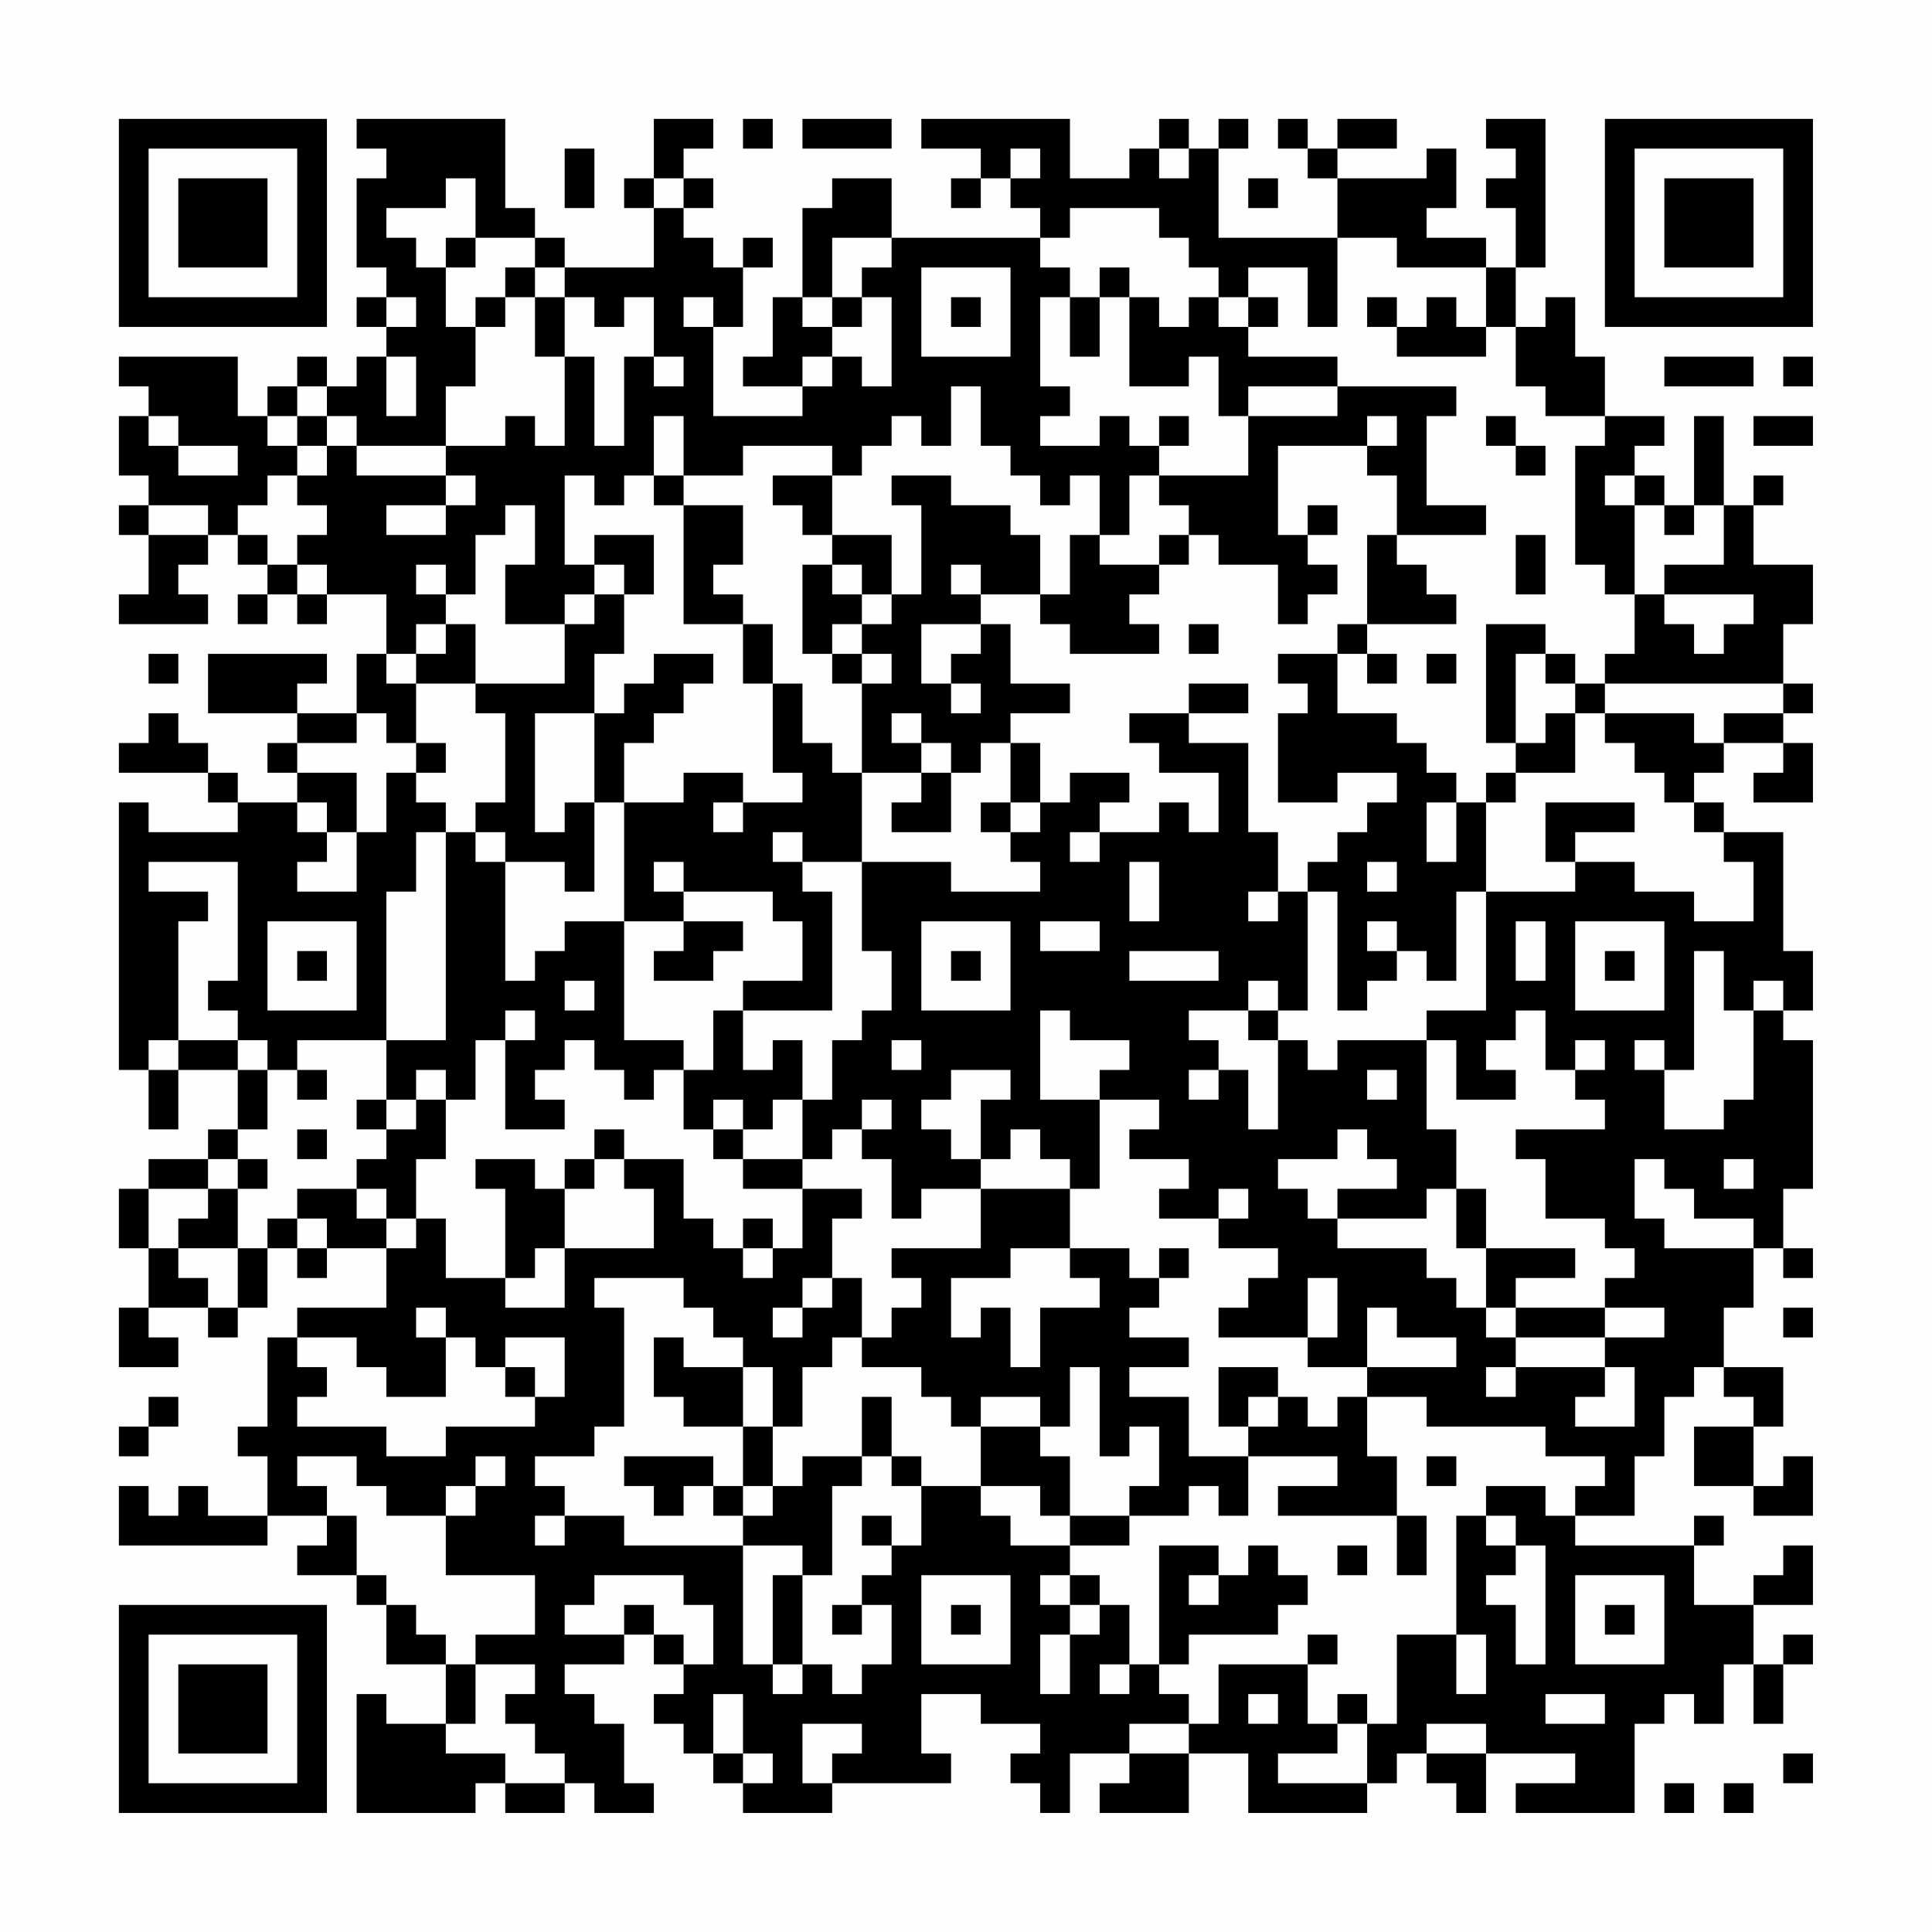 <?xml version="1.0" encoding="UTF-8"?>
<svg xmlns="http://www.w3.org/2000/svg" version="1.1" width="300" height="300" viewBox="0 0 300 300"><rect x="0" y="0" width="300" height="300" fill="#fefefe"/><g transform="scale(4.615)"><g transform="translate(4,4)"><path fill-rule="evenodd" d="M8 0L8 1L9 1L9 2L8 2L8 5L9 5L9 6L8 6L8 7L9 7L9 8L8 8L8 9L7 9L7 8L6 8L6 9L5 9L5 10L4 10L4 8L0 8L0 9L1 9L1 10L0 10L0 12L1 12L1 13L0 13L0 14L1 14L1 16L0 16L0 17L3 17L3 16L2 16L2 15L3 15L3 14L4 14L4 15L5 15L5 16L4 16L4 17L5 17L5 16L6 16L6 17L7 17L7 16L9 16L9 18L8 18L8 20L6 20L6 19L7 19L7 18L3 18L3 20L6 20L6 21L5 21L5 22L6 22L6 23L4 23L4 22L3 22L3 21L2 21L2 20L1 20L1 21L0 21L0 22L3 22L3 23L4 23L4 24L1 24L1 23L0 23L0 32L1 32L1 34L2 34L2 32L4 32L4 34L3 34L3 35L1 35L1 36L0 36L0 38L1 38L1 40L0 40L0 42L2 42L2 41L1 41L1 40L3 40L3 41L4 41L4 40L5 40L5 38L6 38L6 39L7 39L7 38L9 38L9 40L6 40L6 41L5 41L5 44L4 44L4 45L5 45L5 47L3 47L3 46L2 46L2 47L1 47L1 46L0 46L0 48L5 48L5 47L7 47L7 48L6 48L6 49L8 49L8 50L9 50L9 52L11 52L11 54L9 54L9 53L8 53L8 57L12 57L12 56L13 56L13 57L15 57L15 56L16 56L16 57L18 57L18 56L17 56L17 54L16 54L16 53L15 53L15 52L17 52L17 51L18 51L18 52L19 52L19 53L18 53L18 54L19 54L19 55L20 55L20 56L21 56L21 57L24 57L24 56L28 56L28 55L27 55L27 53L29 53L29 54L31 54L31 55L30 55L30 56L31 56L31 57L32 57L32 55L34 55L34 56L33 56L33 57L36 57L36 55L38 55L38 57L42 57L42 56L43 56L43 55L44 55L44 56L45 56L45 57L46 57L46 55L49 55L49 56L47 56L47 57L51 57L51 54L52 54L52 53L53 53L53 54L54 54L54 52L55 52L55 54L56 54L56 52L57 52L57 51L56 51L56 52L55 52L55 50L57 50L57 48L56 48L56 49L55 49L55 50L53 50L53 48L54 48L54 47L53 47L53 48L49 48L49 47L51 47L51 45L52 45L52 43L53 43L53 42L54 42L54 43L55 43L55 44L53 44L53 46L55 46L55 47L57 47L57 45L56 45L56 46L55 46L55 44L56 44L56 42L54 42L54 40L55 40L55 38L56 38L56 39L57 39L57 38L56 38L56 36L57 36L57 31L56 31L56 30L57 30L57 28L56 28L56 24L54 24L54 23L53 23L53 22L54 22L54 21L56 21L56 22L55 22L55 23L57 23L57 21L56 21L56 20L57 20L57 19L56 19L56 17L57 17L57 15L55 15L55 13L56 13L56 12L55 12L55 13L54 13L54 10L53 10L53 13L52 13L52 12L51 12L51 11L52 11L52 10L50 10L50 8L49 8L49 6L48 6L48 7L47 7L47 5L48 5L48 0L46 0L46 1L47 1L47 2L46 2L46 3L47 3L47 5L46 5L46 4L44 4L44 3L45 3L45 1L44 1L44 2L41 2L41 1L43 1L43 0L41 0L41 1L40 1L40 0L39 0L39 1L40 1L40 2L41 2L41 4L37 4L37 1L38 1L38 0L37 0L37 1L36 1L36 0L35 0L35 1L34 1L34 2L32 2L32 0L27 0L27 1L29 1L29 2L28 2L28 3L29 3L29 2L30 2L30 3L31 3L31 4L26 4L26 2L24 2L24 3L23 3L23 6L22 6L22 8L21 8L21 9L23 9L23 10L20 10L20 7L21 7L21 5L22 5L22 4L21 4L21 5L20 5L20 4L19 4L19 3L20 3L20 2L19 2L19 1L20 1L20 0L18 0L18 2L17 2L17 3L18 3L18 5L15 5L15 4L14 4L14 3L13 3L13 0ZM21 0L21 1L22 1L22 0ZM23 0L23 1L26 1L26 0ZM15 1L15 3L16 3L16 1ZM30 1L30 2L31 2L31 1ZM35 1L35 2L36 2L36 1ZM11 2L11 3L9 3L9 4L10 4L10 5L11 5L11 7L12 7L12 9L11 9L11 11L8 11L8 10L7 10L7 9L6 9L6 10L5 10L5 11L6 11L6 12L5 12L5 13L4 13L4 14L5 14L5 15L6 15L6 16L7 16L7 15L6 15L6 14L7 14L7 13L6 13L6 12L7 12L7 11L8 11L8 12L11 12L11 13L9 13L9 14L11 14L11 13L12 13L12 12L11 12L11 11L13 11L13 10L14 10L14 11L15 11L15 8L16 8L16 11L17 11L17 8L18 8L18 9L19 9L19 8L18 8L18 6L17 6L17 7L16 7L16 6L15 6L15 5L14 5L14 4L12 4L12 2ZM18 2L18 3L19 3L19 2ZM38 2L38 3L39 3L39 2ZM32 3L32 4L31 4L31 5L32 5L32 6L31 6L31 9L32 9L32 10L31 10L31 11L33 11L33 10L34 10L34 11L35 11L35 12L34 12L34 14L33 14L33 12L32 12L32 13L31 13L31 12L30 12L30 11L29 11L29 9L28 9L28 11L27 11L27 10L26 10L26 11L25 11L25 12L24 12L24 11L21 11L21 12L19 12L19 10L18 10L18 12L17 12L17 13L16 13L16 12L15 12L15 15L16 15L16 16L15 16L15 17L13 17L13 15L14 15L14 13L13 13L13 14L12 14L12 16L11 16L11 15L10 15L10 16L11 16L11 17L10 17L10 18L9 18L9 19L10 19L10 21L9 21L9 20L8 20L8 21L6 21L6 22L8 22L8 24L7 24L7 23L6 23L6 24L7 24L7 25L6 25L6 26L8 26L8 24L9 24L9 22L10 22L10 23L11 23L11 24L10 24L10 26L9 26L9 31L6 31L6 32L5 32L5 31L4 31L4 30L3 30L3 29L4 29L4 25L1 25L1 26L3 26L3 27L2 27L2 31L1 31L1 32L2 32L2 31L4 31L4 32L5 32L5 34L4 34L4 35L3 35L3 36L1 36L1 38L2 38L2 39L3 39L3 40L4 40L4 38L5 38L5 37L6 37L6 38L7 38L7 37L6 37L6 36L8 36L8 37L9 37L9 38L10 38L10 37L11 37L11 39L13 39L13 40L15 40L15 38L18 38L18 36L17 36L17 35L19 35L19 37L20 37L20 38L21 38L21 39L22 39L22 38L23 38L23 36L25 36L25 37L24 37L24 39L23 39L23 40L22 40L22 41L23 41L23 40L24 40L24 39L25 39L25 41L24 41L24 42L23 42L23 44L22 44L22 42L21 42L21 41L20 41L20 40L19 40L19 39L16 39L16 40L17 40L17 44L16 44L16 45L14 45L14 46L15 46L15 47L14 47L14 48L15 48L15 47L17 47L17 48L21 48L21 52L22 52L22 53L23 53L23 52L24 52L24 53L25 53L25 52L26 52L26 50L25 50L25 49L26 49L26 48L27 48L27 46L29 46L29 47L30 47L30 48L32 48L32 49L31 49L31 50L32 50L32 51L31 51L31 53L32 53L32 51L33 51L33 50L34 50L34 52L33 52L33 53L34 53L34 52L35 52L35 53L36 53L36 54L34 54L34 55L36 55L36 54L37 54L37 52L40 52L40 54L41 54L41 55L39 55L39 56L42 56L42 54L43 54L43 51L45 51L45 53L46 53L46 51L45 51L45 47L46 47L46 48L47 48L47 49L46 49L46 50L47 50L47 52L48 52L48 48L47 48L47 47L46 47L46 46L48 46L48 47L49 47L49 46L50 46L50 45L48 45L48 44L44 44L44 43L42 43L42 42L45 42L45 41L43 41L43 40L42 40L42 42L40 42L40 41L41 41L41 39L40 39L40 41L37 41L37 40L38 40L38 39L39 39L39 38L37 38L37 37L38 37L38 36L37 36L37 37L35 37L35 36L36 36L36 35L34 35L34 34L35 34L35 33L33 33L33 32L34 32L34 31L32 31L32 30L31 30L31 33L33 33L33 36L32 36L32 35L31 35L31 34L30 34L30 35L29 35L29 33L30 33L30 32L28 32L28 33L27 33L27 34L28 34L28 35L29 35L29 36L27 36L27 37L26 37L26 35L25 35L25 34L26 34L26 33L25 33L25 34L24 34L24 35L23 35L23 33L24 33L24 31L25 31L25 30L26 30L26 28L25 28L25 25L28 25L28 26L31 26L31 25L30 25L30 24L31 24L31 23L32 23L32 22L34 22L34 23L33 23L33 24L32 24L32 25L33 25L33 24L35 24L35 23L36 23L36 24L37 24L37 22L35 22L35 21L34 21L34 20L36 20L36 21L38 21L38 24L39 24L39 26L38 26L38 27L39 27L39 26L40 26L40 30L39 30L39 29L38 29L38 30L36 30L36 31L37 31L37 32L36 32L36 33L37 33L37 32L38 32L38 34L39 34L39 31L40 31L40 32L41 32L41 31L44 31L44 34L45 34L45 36L44 36L44 37L41 37L41 36L43 36L43 35L42 35L42 34L41 34L41 35L39 35L39 36L40 36L40 37L41 37L41 38L44 38L44 39L45 39L45 40L46 40L46 41L47 41L47 42L46 42L46 43L47 43L47 42L50 42L50 43L49 43L49 44L51 44L51 42L50 42L50 41L52 41L52 40L50 40L50 39L51 39L51 38L50 38L50 37L48 37L48 35L47 35L47 34L50 34L50 33L49 33L49 32L50 32L50 31L49 31L49 32L48 32L48 30L47 30L47 31L46 31L46 32L47 32L47 33L45 33L45 31L44 31L44 30L46 30L46 26L49 26L49 25L51 25L51 26L53 26L53 27L55 27L55 25L54 25L54 24L53 24L53 23L52 23L52 22L51 22L51 21L50 21L50 20L53 20L53 21L54 21L54 20L56 20L56 19L50 19L50 18L51 18L51 16L52 16L52 17L53 17L53 18L54 18L54 17L55 17L55 16L52 16L52 15L54 15L54 13L53 13L53 14L52 14L52 13L51 13L51 12L50 12L50 13L51 13L51 16L50 16L50 15L49 15L49 11L50 11L50 10L48 10L48 9L47 9L47 7L46 7L46 5L43 5L43 4L41 4L41 7L40 7L40 5L38 5L38 6L37 6L37 5L36 5L36 4L35 4L35 3ZM11 4L11 5L12 5L12 4ZM24 4L24 6L23 6L23 7L24 7L24 8L23 8L23 9L24 9L24 8L25 8L25 9L26 9L26 6L25 6L25 5L26 5L26 4ZM13 5L13 6L12 6L12 7L13 7L13 6L14 6L14 8L15 8L15 6L14 6L14 5ZM27 5L27 8L30 8L30 5ZM33 5L33 6L32 6L32 8L33 8L33 6L34 6L34 9L36 9L36 8L37 8L37 10L38 10L38 12L35 12L35 13L36 13L36 14L35 14L35 15L33 15L33 14L32 14L32 16L31 16L31 14L30 14L30 13L28 13L28 12L26 12L26 13L27 13L27 16L26 16L26 14L24 14L24 12L22 12L22 13L23 13L23 14L24 14L24 15L23 15L23 18L24 18L24 19L25 19L25 22L24 22L24 21L23 21L23 19L22 19L22 17L21 17L21 16L20 16L20 15L21 15L21 13L19 13L19 12L18 12L18 13L19 13L19 17L21 17L21 19L22 19L22 22L23 22L23 23L21 23L21 22L19 22L19 23L17 23L17 21L18 21L18 20L19 20L19 19L20 19L20 18L18 18L18 19L17 19L17 20L16 20L16 18L17 18L17 16L18 16L18 14L16 14L16 15L17 15L17 16L16 16L16 17L15 17L15 19L12 19L12 17L11 17L11 18L10 18L10 19L12 19L12 20L13 20L13 23L12 23L12 24L11 24L11 31L9 31L9 33L8 33L8 34L9 34L9 35L8 35L8 36L9 36L9 37L10 37L10 35L11 35L11 33L12 33L12 31L13 31L13 34L15 34L15 33L14 33L14 32L15 32L15 31L16 31L16 32L17 32L17 33L18 33L18 32L19 32L19 34L20 34L20 35L21 35L21 36L23 36L23 35L21 35L21 34L22 34L22 33L23 33L23 31L22 31L22 32L21 32L21 30L24 30L24 26L23 26L23 25L25 25L25 22L27 22L27 23L26 23L26 24L28 24L28 22L29 22L29 21L30 21L30 23L29 23L29 24L30 24L30 23L31 23L31 21L30 21L30 20L32 20L32 19L30 19L30 17L29 17L29 16L31 16L31 17L32 17L32 18L35 18L35 17L34 17L34 16L35 16L35 15L36 15L36 14L37 14L37 15L39 15L39 17L40 17L40 16L41 16L41 15L40 15L40 14L41 14L41 13L40 13L40 14L39 14L39 11L42 11L42 12L43 12L43 14L42 14L42 17L41 17L41 18L39 18L39 19L40 19L40 20L39 20L39 23L41 23L41 22L43 22L43 23L42 23L42 24L41 24L41 25L40 25L40 26L41 26L41 30L42 30L42 29L43 29L43 28L44 28L44 29L45 29L45 26L46 26L46 23L47 23L47 22L49 22L49 20L50 20L50 19L49 19L49 18L48 18L48 17L46 17L46 21L47 21L47 22L46 22L46 23L45 23L45 22L44 22L44 21L43 21L43 20L41 20L41 18L42 18L42 19L43 19L43 18L42 18L42 17L45 17L45 16L44 16L44 15L43 15L43 14L46 14L46 13L44 13L44 10L45 10L45 9L41 9L41 8L38 8L38 7L39 7L39 6L38 6L38 7L37 7L37 6L36 6L36 7L35 7L35 6L34 6L34 5ZM9 6L9 7L10 7L10 6ZM19 6L19 7L20 7L20 6ZM24 6L24 7L25 7L25 6ZM28 6L28 7L29 7L29 6ZM42 6L42 7L43 7L43 8L46 8L46 7L45 7L45 6L44 6L44 7L43 7L43 6ZM9 8L9 10L10 10L10 8ZM52 8L52 9L55 9L55 8ZM56 8L56 9L57 9L57 8ZM38 9L38 10L41 10L41 9ZM1 10L1 11L2 11L2 12L4 12L4 11L2 11L2 10ZM6 10L6 11L7 11L7 10ZM35 10L35 11L36 11L36 10ZM42 10L42 11L43 11L43 10ZM46 10L46 11L47 11L47 12L48 12L48 11L47 11L47 10ZM55 10L55 11L57 11L57 10ZM1 13L1 14L3 14L3 13ZM47 14L47 16L48 16L48 14ZM24 15L24 16L25 16L25 17L24 17L24 18L25 18L25 19L26 19L26 18L25 18L25 17L26 17L26 16L25 16L25 15ZM28 15L28 16L29 16L29 15ZM27 17L27 19L28 19L28 20L29 20L29 19L28 19L28 18L29 18L29 17ZM36 17L36 18L37 18L37 17ZM1 18L1 19L2 19L2 18ZM44 18L44 19L45 19L45 18ZM47 18L47 21L48 21L48 20L49 20L49 19L48 19L48 18ZM36 19L36 20L38 20L38 19ZM14 20L14 24L15 24L15 23L16 23L16 26L15 26L15 25L13 25L13 24L12 24L12 25L13 25L13 29L14 29L14 28L15 28L15 27L17 27L17 31L19 31L19 32L20 32L20 30L21 30L21 29L23 29L23 27L22 27L22 26L19 26L19 25L18 25L18 26L19 26L19 27L17 27L17 23L16 23L16 20ZM26 20L26 21L27 21L27 22L28 22L28 21L27 21L27 20ZM10 21L10 22L11 22L11 21ZM20 23L20 24L21 24L21 23ZM44 23L44 25L45 25L45 23ZM48 23L48 25L49 25L49 24L51 24L51 23ZM22 24L22 25L23 25L23 24ZM34 25L34 27L35 27L35 25ZM42 25L42 26L43 26L43 25ZM5 27L5 30L8 30L8 27ZM19 27L19 28L18 28L18 29L20 29L20 28L21 28L21 27ZM27 27L27 30L30 30L30 27ZM31 27L31 28L33 28L33 27ZM42 27L42 28L43 28L43 27ZM47 27L47 29L48 29L48 27ZM49 27L49 30L52 30L52 27ZM6 28L6 29L7 29L7 28ZM28 28L28 29L29 29L29 28ZM34 28L34 29L37 29L37 28ZM50 28L50 29L51 29L51 28ZM53 28L53 32L52 32L52 31L51 31L51 32L52 32L52 34L54 34L54 33L55 33L55 30L56 30L56 29L55 29L55 30L54 30L54 28ZM15 29L15 30L16 30L16 29ZM13 30L13 31L14 31L14 30ZM38 30L38 31L39 31L39 30ZM26 31L26 32L27 32L27 31ZM6 32L6 33L7 33L7 32ZM10 32L10 33L9 33L9 34L10 34L10 33L11 33L11 32ZM42 32L42 33L43 33L43 32ZM20 33L20 34L21 34L21 33ZM6 34L6 35L7 35L7 34ZM16 34L16 35L15 35L15 36L14 36L14 35L12 35L12 36L13 36L13 39L14 39L14 38L15 38L15 36L16 36L16 35L17 35L17 34ZM4 35L4 36L3 36L3 37L2 37L2 38L4 38L4 36L5 36L5 35ZM51 35L51 37L52 37L52 38L55 38L55 37L53 37L53 36L52 36L52 35ZM54 35L54 36L55 36L55 35ZM29 36L29 38L26 38L26 39L27 39L27 40L26 40L26 41L25 41L25 42L27 42L27 43L28 43L28 44L29 44L29 46L31 46L31 47L32 47L32 48L34 48L34 47L36 47L36 46L37 46L37 47L38 47L38 45L41 45L41 46L39 46L39 47L43 47L43 49L44 49L44 47L43 47L43 45L42 45L42 43L41 43L41 44L40 44L40 43L39 43L39 42L37 42L37 44L38 44L38 45L36 45L36 43L34 43L34 42L36 42L36 41L34 41L34 40L35 40L35 39L36 39L36 38L35 38L35 39L34 39L34 38L32 38L32 36ZM45 36L45 38L46 38L46 40L47 40L47 41L50 41L50 40L47 40L47 39L49 39L49 38L46 38L46 36ZM21 37L21 38L22 38L22 37ZM30 38L30 39L28 39L28 41L29 41L29 40L30 40L30 42L31 42L31 40L33 40L33 39L32 39L32 38ZM10 40L10 41L11 41L11 43L9 43L9 42L8 42L8 41L6 41L6 42L7 42L7 43L6 43L6 44L9 44L9 45L11 45L11 44L14 44L14 43L15 43L15 41L13 41L13 42L12 42L12 41L11 41L11 40ZM56 40L56 41L57 41L57 40ZM18 41L18 43L19 43L19 44L21 44L21 46L20 46L20 45L17 45L17 46L18 46L18 47L19 47L19 46L20 46L20 47L21 47L21 48L23 48L23 49L22 49L22 52L23 52L23 49L24 49L24 46L25 46L25 45L26 45L26 46L27 46L27 45L26 45L26 43L25 43L25 45L23 45L23 46L22 46L22 44L21 44L21 42L19 42L19 41ZM13 42L13 43L14 43L14 42ZM32 42L32 44L31 44L31 43L29 43L29 44L31 44L31 45L32 45L32 47L34 47L34 46L35 46L35 44L34 44L34 45L33 45L33 42ZM1 43L1 44L0 44L0 45L1 45L1 44L2 44L2 43ZM38 43L38 44L39 44L39 43ZM6 45L6 46L7 46L7 47L8 47L8 49L9 49L9 50L10 50L10 51L11 51L11 52L12 52L12 54L11 54L11 55L13 55L13 56L15 56L15 55L14 55L14 54L13 54L13 53L14 53L14 52L12 52L12 51L14 51L14 49L11 49L11 47L12 47L12 46L13 46L13 45L12 45L12 46L11 46L11 47L9 47L9 46L8 46L8 45ZM44 45L44 46L45 46L45 45ZM21 46L21 47L22 47L22 46ZM25 47L25 48L26 48L26 47ZM35 48L35 52L36 52L36 51L39 51L39 50L40 50L40 49L39 49L39 48L38 48L38 49L37 49L37 48ZM41 48L41 49L42 49L42 48ZM16 49L16 50L15 50L15 51L17 51L17 50L18 50L18 51L19 51L19 52L20 52L20 50L19 50L19 49ZM27 49L27 52L30 52L30 49ZM32 49L32 50L33 50L33 49ZM36 49L36 50L37 50L37 49ZM49 49L49 52L52 52L52 49ZM24 50L24 51L25 51L25 50ZM28 50L28 51L29 51L29 50ZM50 50L50 51L51 51L51 50ZM40 51L40 52L41 52L41 51ZM20 53L20 55L21 55L21 56L22 56L22 55L21 55L21 53ZM38 53L38 54L39 54L39 53ZM41 53L41 54L42 54L42 53ZM48 53L48 54L50 54L50 53ZM23 54L23 56L24 56L24 55L25 55L25 54ZM44 54L44 55L46 55L46 54ZM56 55L56 56L57 56L57 55ZM52 56L52 57L53 57L53 56ZM54 56L54 57L55 57L55 56ZM0 0L0 7L7 7L7 0ZM1 1L1 6L6 6L6 1ZM2 2L2 5L5 5L5 2ZM50 0L50 7L57 7L57 0ZM51 1L51 6L56 6L56 1ZM52 2L52 5L55 5L55 2ZM0 50L0 57L7 57L7 50ZM1 51L1 56L6 56L6 51ZM2 52L2 55L5 55L5 52Z" fill="#000000"/></g></g></svg>
